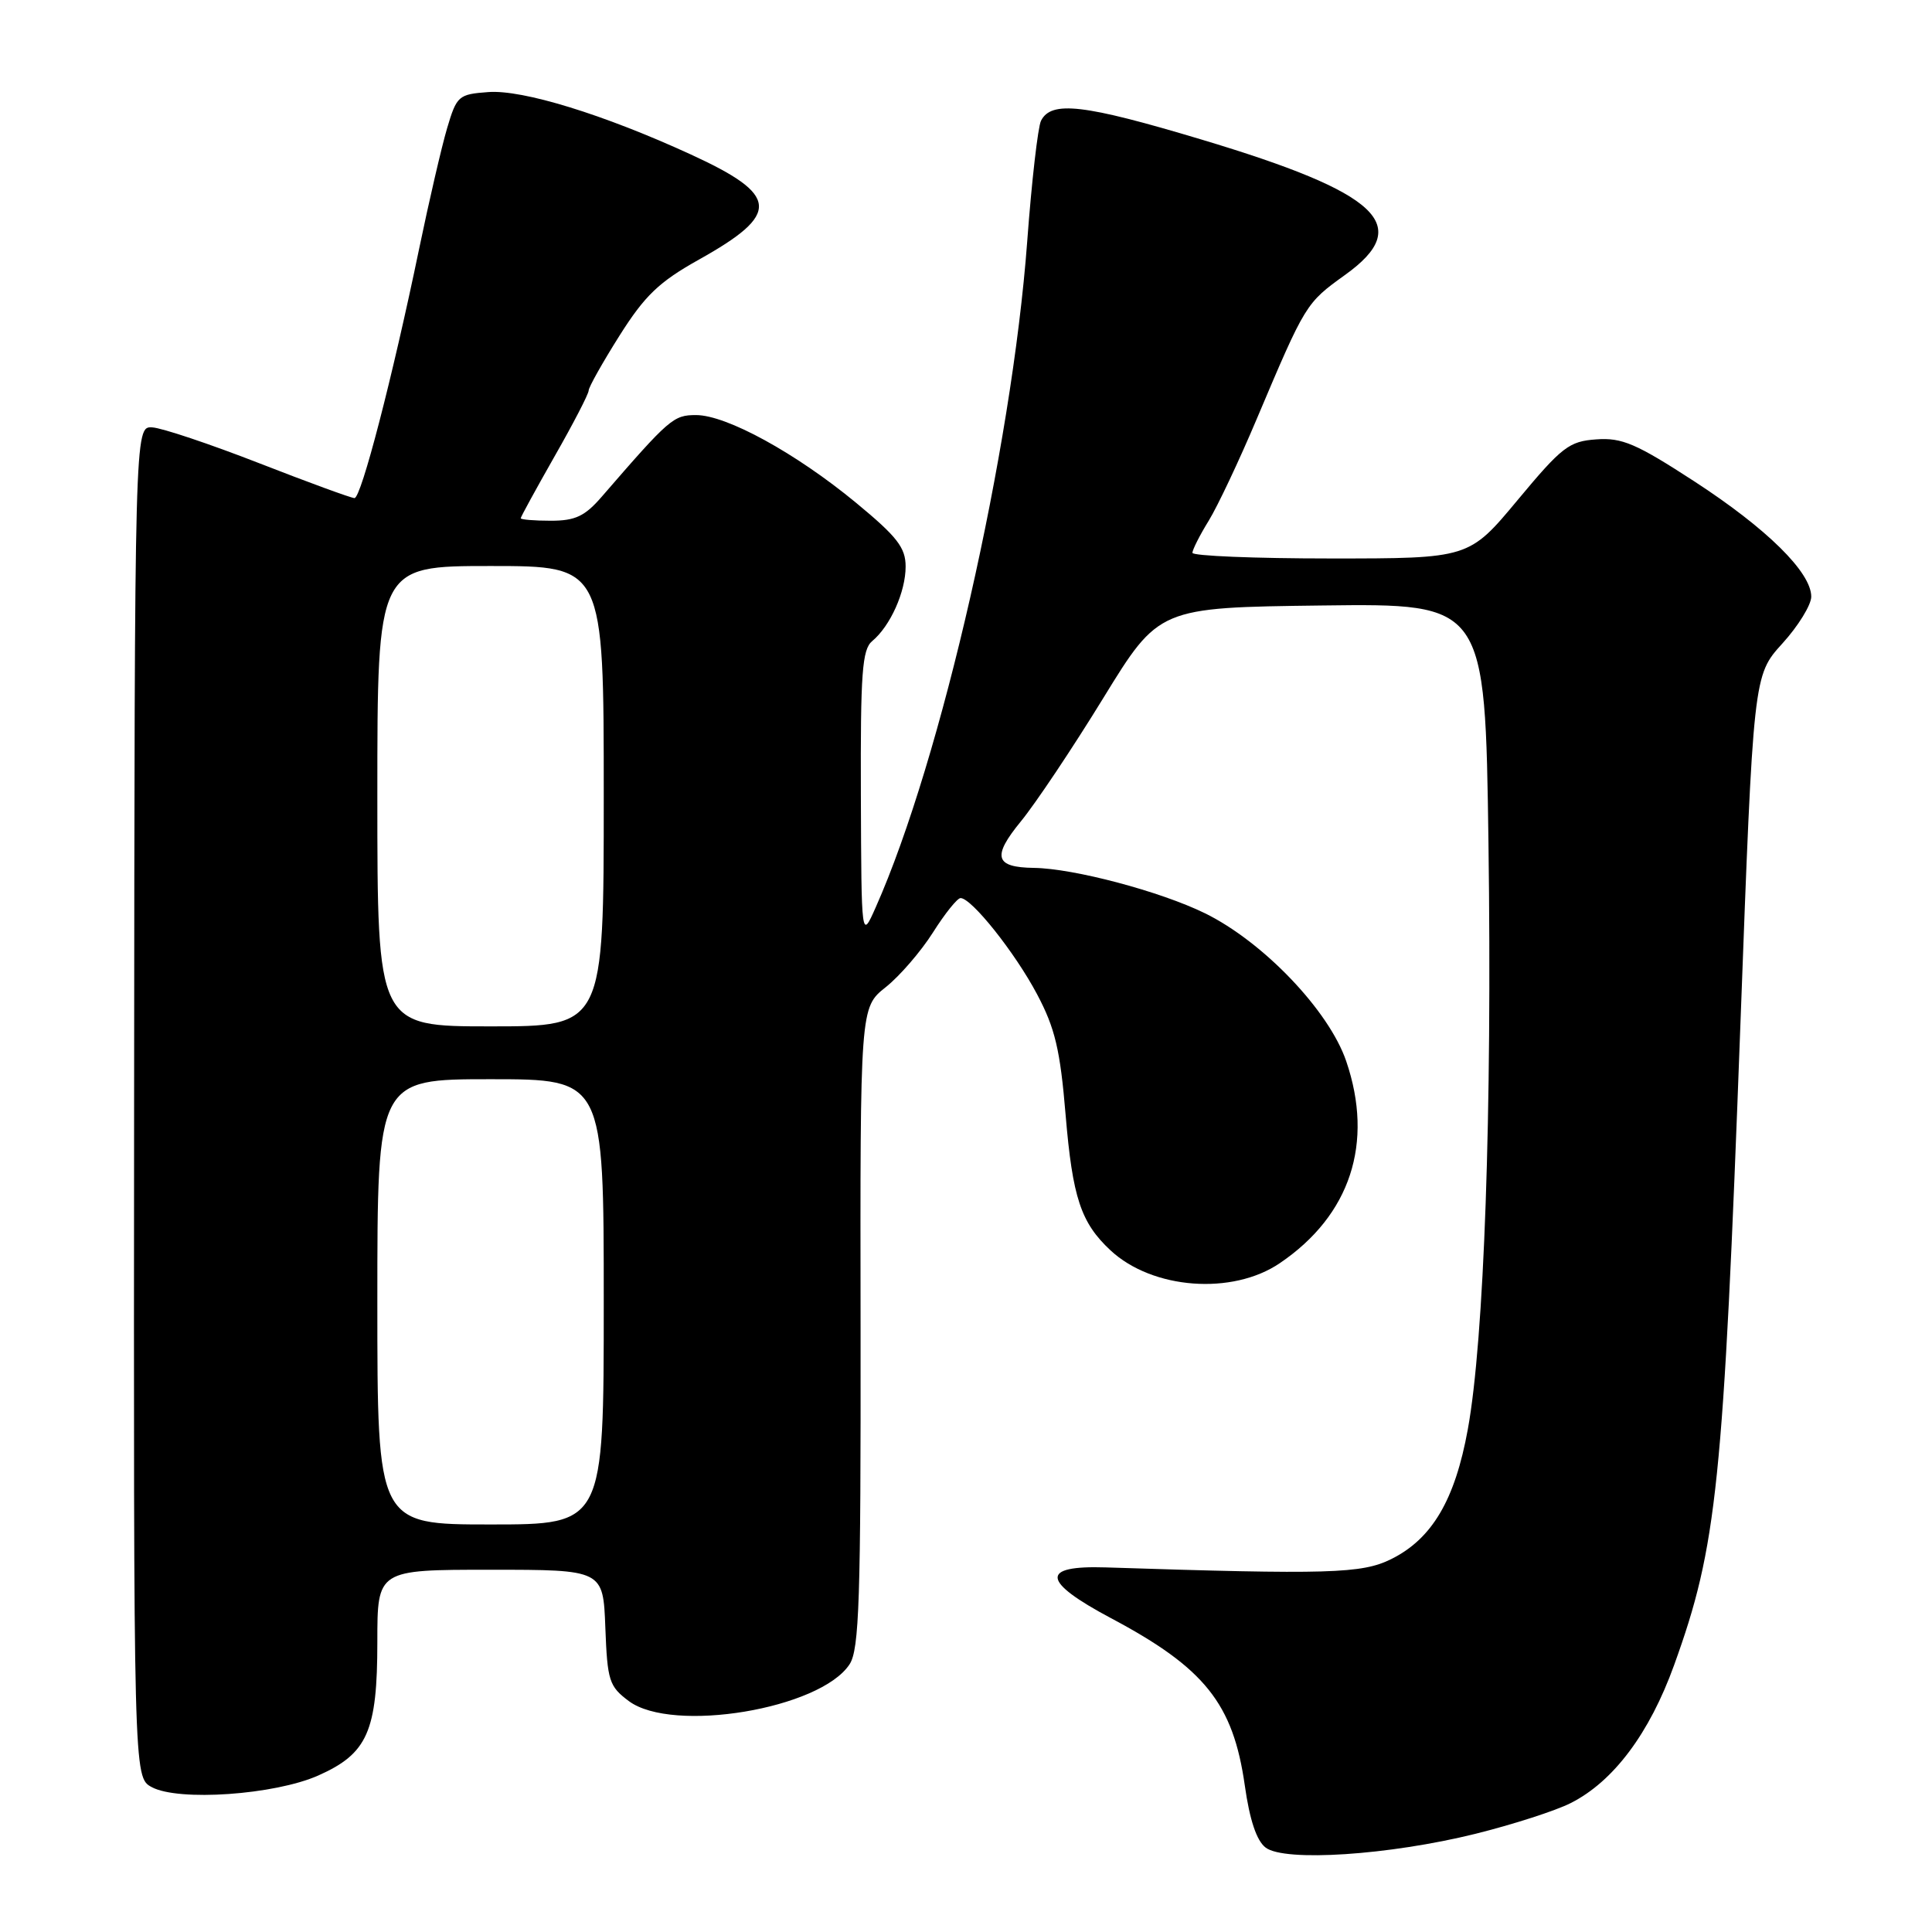 <?xml version="1.0" encoding="UTF-8" standalone="no"?>
<!DOCTYPE svg PUBLIC "-//W3C//DTD SVG 1.1//EN" "http://www.w3.org/Graphics/SVG/1.1/DTD/svg11.dtd" >
<svg xmlns="http://www.w3.org/2000/svg" xmlns:xlink="http://www.w3.org/1999/xlink" version="1.1" viewBox="0 0 256 256">
 <g >
 <path fill="currentColor"
d=" M 195.50 242.99 C 200.45 241.76 206.14 239.93 208.14 238.91 C 213.79 236.06 218.57 229.67 221.83 220.63 C 227.52 204.86 228.34 196.93 230.62 135.55 C 232.33 89.50 232.33 89.50 236.17 85.27 C 238.28 82.95 240.00 80.15 240.00 79.06 C 240.00 75.83 234.11 70.03 224.50 63.78 C 216.81 58.78 214.92 57.97 211.52 58.22 C 207.91 58.47 206.96 59.21 201.10 66.25 C 194.65 74.00 194.65 74.00 176.33 74.00 C 166.25 74.00 158.00 73.66 158.00 73.25 C 158.01 72.84 158.97 70.92 160.16 69.00 C 161.34 67.08 164.21 61.00 166.53 55.50 C 173.00 40.21 173.03 40.17 178.24 36.42 C 187.38 29.86 182.82 25.57 159.17 18.48 C 143.60 13.81 139.30 13.31 137.94 16.00 C 137.53 16.82 136.70 24.02 136.11 32.00 C 134.05 59.70 124.73 100.68 116.03 120.24 C 114.14 124.50 114.14 124.50 114.07 105.37 C 114.01 89.17 114.24 86.05 115.57 84.95 C 117.97 82.95 120.00 78.43 120.00 75.07 C 120.00 72.56 118.88 71.12 113.43 66.62 C 105.43 60.02 96.26 55.00 92.23 55.00 C 89.23 55.00 88.72 55.44 79.74 65.81 C 77.50 68.40 76.24 69.00 72.99 69.00 C 70.80 69.00 69.00 68.85 69.00 68.67 C 69.00 68.49 71.03 64.79 73.50 60.44 C 75.98 56.10 78.00 52.19 78.00 51.75 C 78.00 51.31 79.84 48.04 82.09 44.47 C 85.46 39.14 87.32 37.36 92.61 34.40 C 103.49 28.32 103.29 25.86 91.50 20.45 C 80.00 15.17 69.26 11.86 64.71 12.20 C 60.75 12.49 60.52 12.69 59.24 17.00 C 58.51 19.48 56.84 26.68 55.53 33.00 C 52.01 49.99 47.86 66.00 46.97 66.00 C 46.55 66.00 40.86 63.92 34.35 61.38 C 27.83 58.84 21.45 56.70 20.17 56.63 C 17.84 56.50 17.84 56.50 17.77 146.00 C 17.70 235.50 17.70 235.50 20.10 236.80 C 23.65 238.72 36.40 237.83 42.18 235.26 C 48.70 232.36 50.00 229.42 50.00 217.55 C 50.00 208.00 50.00 208.00 64.96 208.00 C 79.92 208.00 79.92 208.00 80.21 215.65 C 80.48 222.72 80.71 223.45 83.32 225.40 C 89.11 229.71 108.69 226.45 112.57 220.53 C 113.86 218.56 114.07 212.01 114.03 175.86 C 113.97 133.50 113.97 133.50 117.36 130.81 C 119.22 129.33 122.03 126.07 123.62 123.56 C 125.20 121.06 126.85 119.00 127.28 119.00 C 128.74 119.00 134.49 126.22 137.41 131.73 C 139.80 136.23 140.48 139.09 141.20 147.74 C 142.12 158.70 143.22 162.02 147.15 165.68 C 152.70 170.85 163.30 171.65 169.59 167.37 C 178.93 161.04 182.08 151.45 178.38 140.61 C 176.10 133.92 167.40 124.81 159.66 121.01 C 153.76 118.12 142.28 115.07 137.00 115.00 C 131.83 114.93 131.43 113.53 135.26 108.85 C 137.22 106.46 142.14 99.10 146.19 92.50 C 153.56 80.50 153.56 80.50 175.18 80.23 C 196.79 79.96 196.79 79.96 197.23 111.73 C 197.72 147.30 196.66 177.54 194.49 189.41 C 192.79 198.76 189.75 203.91 184.34 206.59 C 180.46 208.52 176.11 208.65 146.52 207.69 C 137.79 207.41 138.01 209.52 147.22 214.42 C 159.63 221.01 163.40 225.74 164.94 236.57 C 165.59 241.17 166.51 243.92 167.71 244.82 C 170.23 246.73 184.09 245.82 195.50 242.99 Z  M 50.00 172.50 C 50.00 143.00 50.00 143.00 65.00 143.00 C 80.00 143.00 80.00 143.00 80.00 172.50 C 80.00 202.00 80.00 202.00 65.00 202.00 C 50.00 202.00 50.00 202.00 50.00 172.50 Z  M 50.00 105.50 C 50.00 75.00 50.00 75.00 65.00 75.00 C 80.00 75.00 80.00 75.00 80.00 105.50 C 80.00 136.00 80.00 136.00 65.00 136.00 C 50.00 136.00 50.00 136.00 50.00 105.50 Z "/>
</g>
</svg>